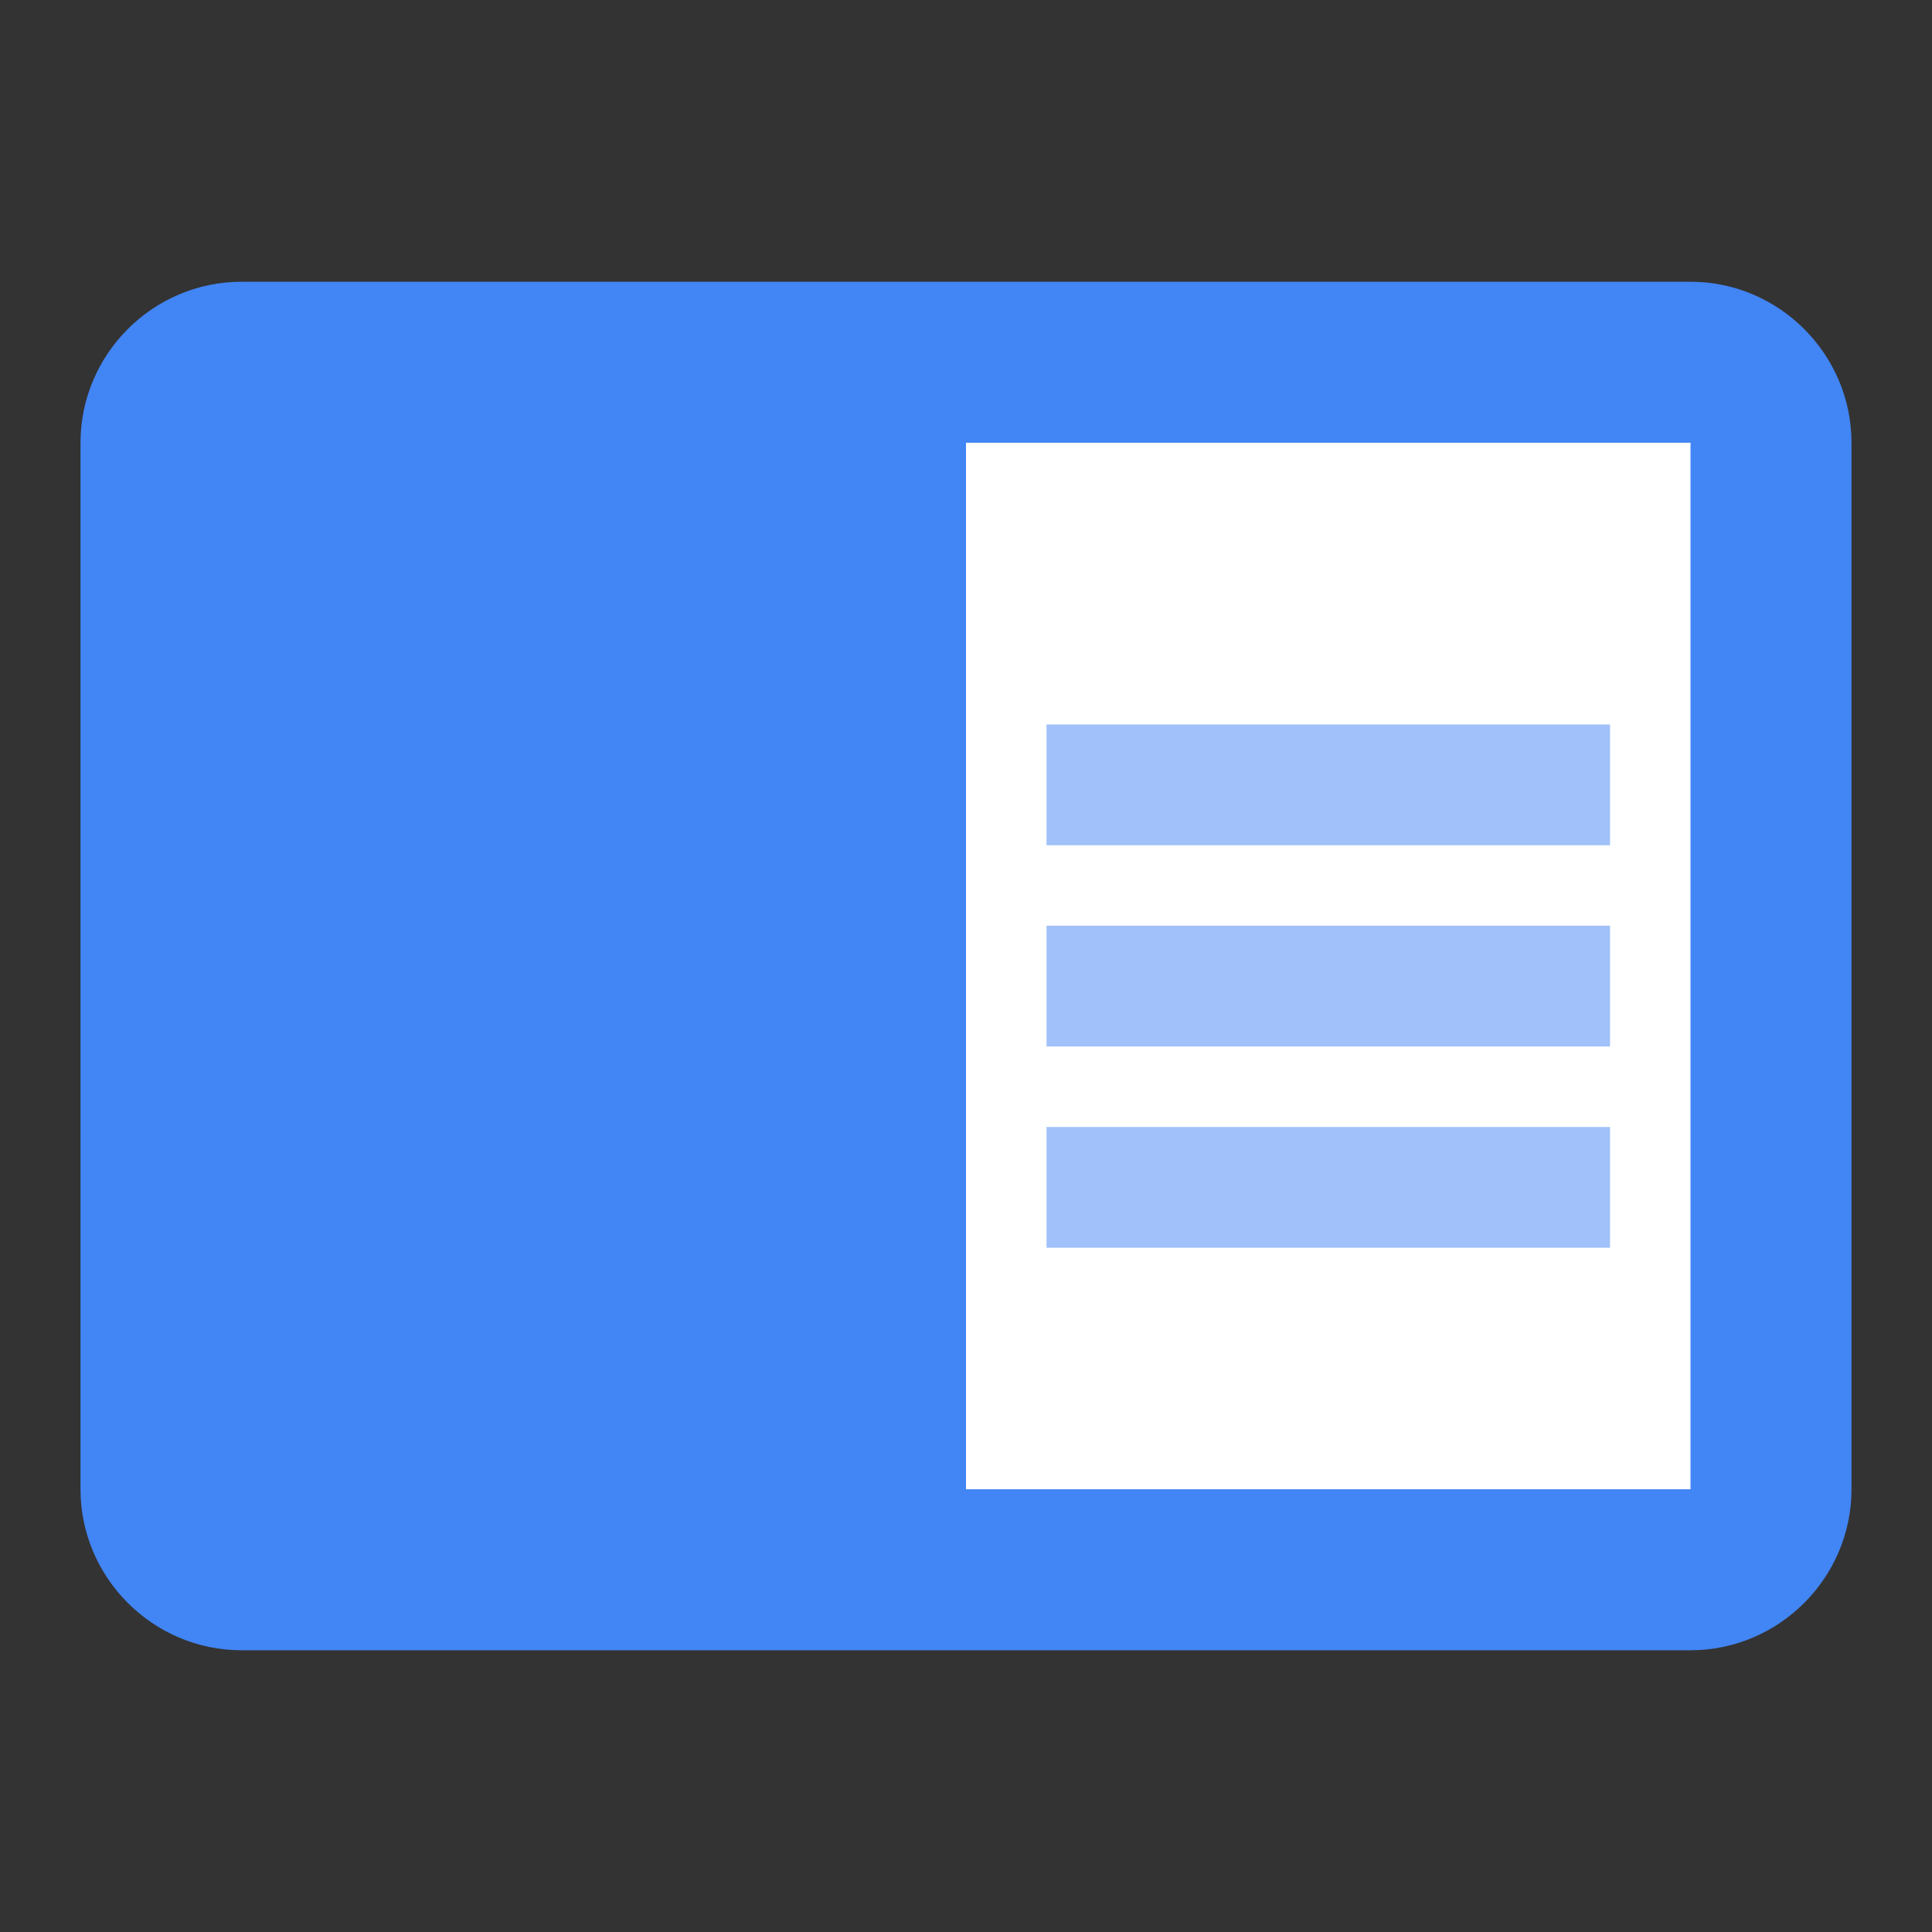 <?xml version="1.0" encoding="utf-8"?>
<!-- Generator: Adobe Illustrator 16.0.0, SVG Export Plug-In . SVG Version: 6.00 Build 0)  -->
<!DOCTYPE svg PUBLIC "-//W3C//DTD SVG 1.1//EN" "http://www.w3.org/Graphics/SVG/1.1/DTD/svg11.dtd">
<svg version="1.1" id="图层_3" xmlns="http://www.w3.org/2000/svg" xmlns:xlink="http://www.w3.org/1999/xlink" x="0px" y="0px"
	 width="192px" height="192px" viewBox="0 0 192 192" enable-background="new 0 0 192 192" xml:space="preserve">
<rect x="0" y="0" width="192" height="192" fill="#333333" stroke="none"/>
<path fill="#4285F4" d="M168.001,28h-144C15.203,28,8,35.199,8,44v104c0,8.798,7.203,16.001,16.001,16.001h144
	c8.796,0,15.999-7.203,15.999-16.001V44C184,35.199,176.797,28,168.001,28z"/>
<rect x="96" y="44" fill="#FFFFFF" width="72.001" height="104"/>
<rect x="104.002" y="91.999" opacity="0.5" fill="#4285F4" width="56.001" height="12.001"/>
<rect x="104.002" y="72" opacity="0.5" fill="#4285F4" width="56.001" height="12"/>
<rect x="104.002" y="112.001" opacity="0.5" fill="#4285F4" width="56.001" height="12"/>
</svg>
